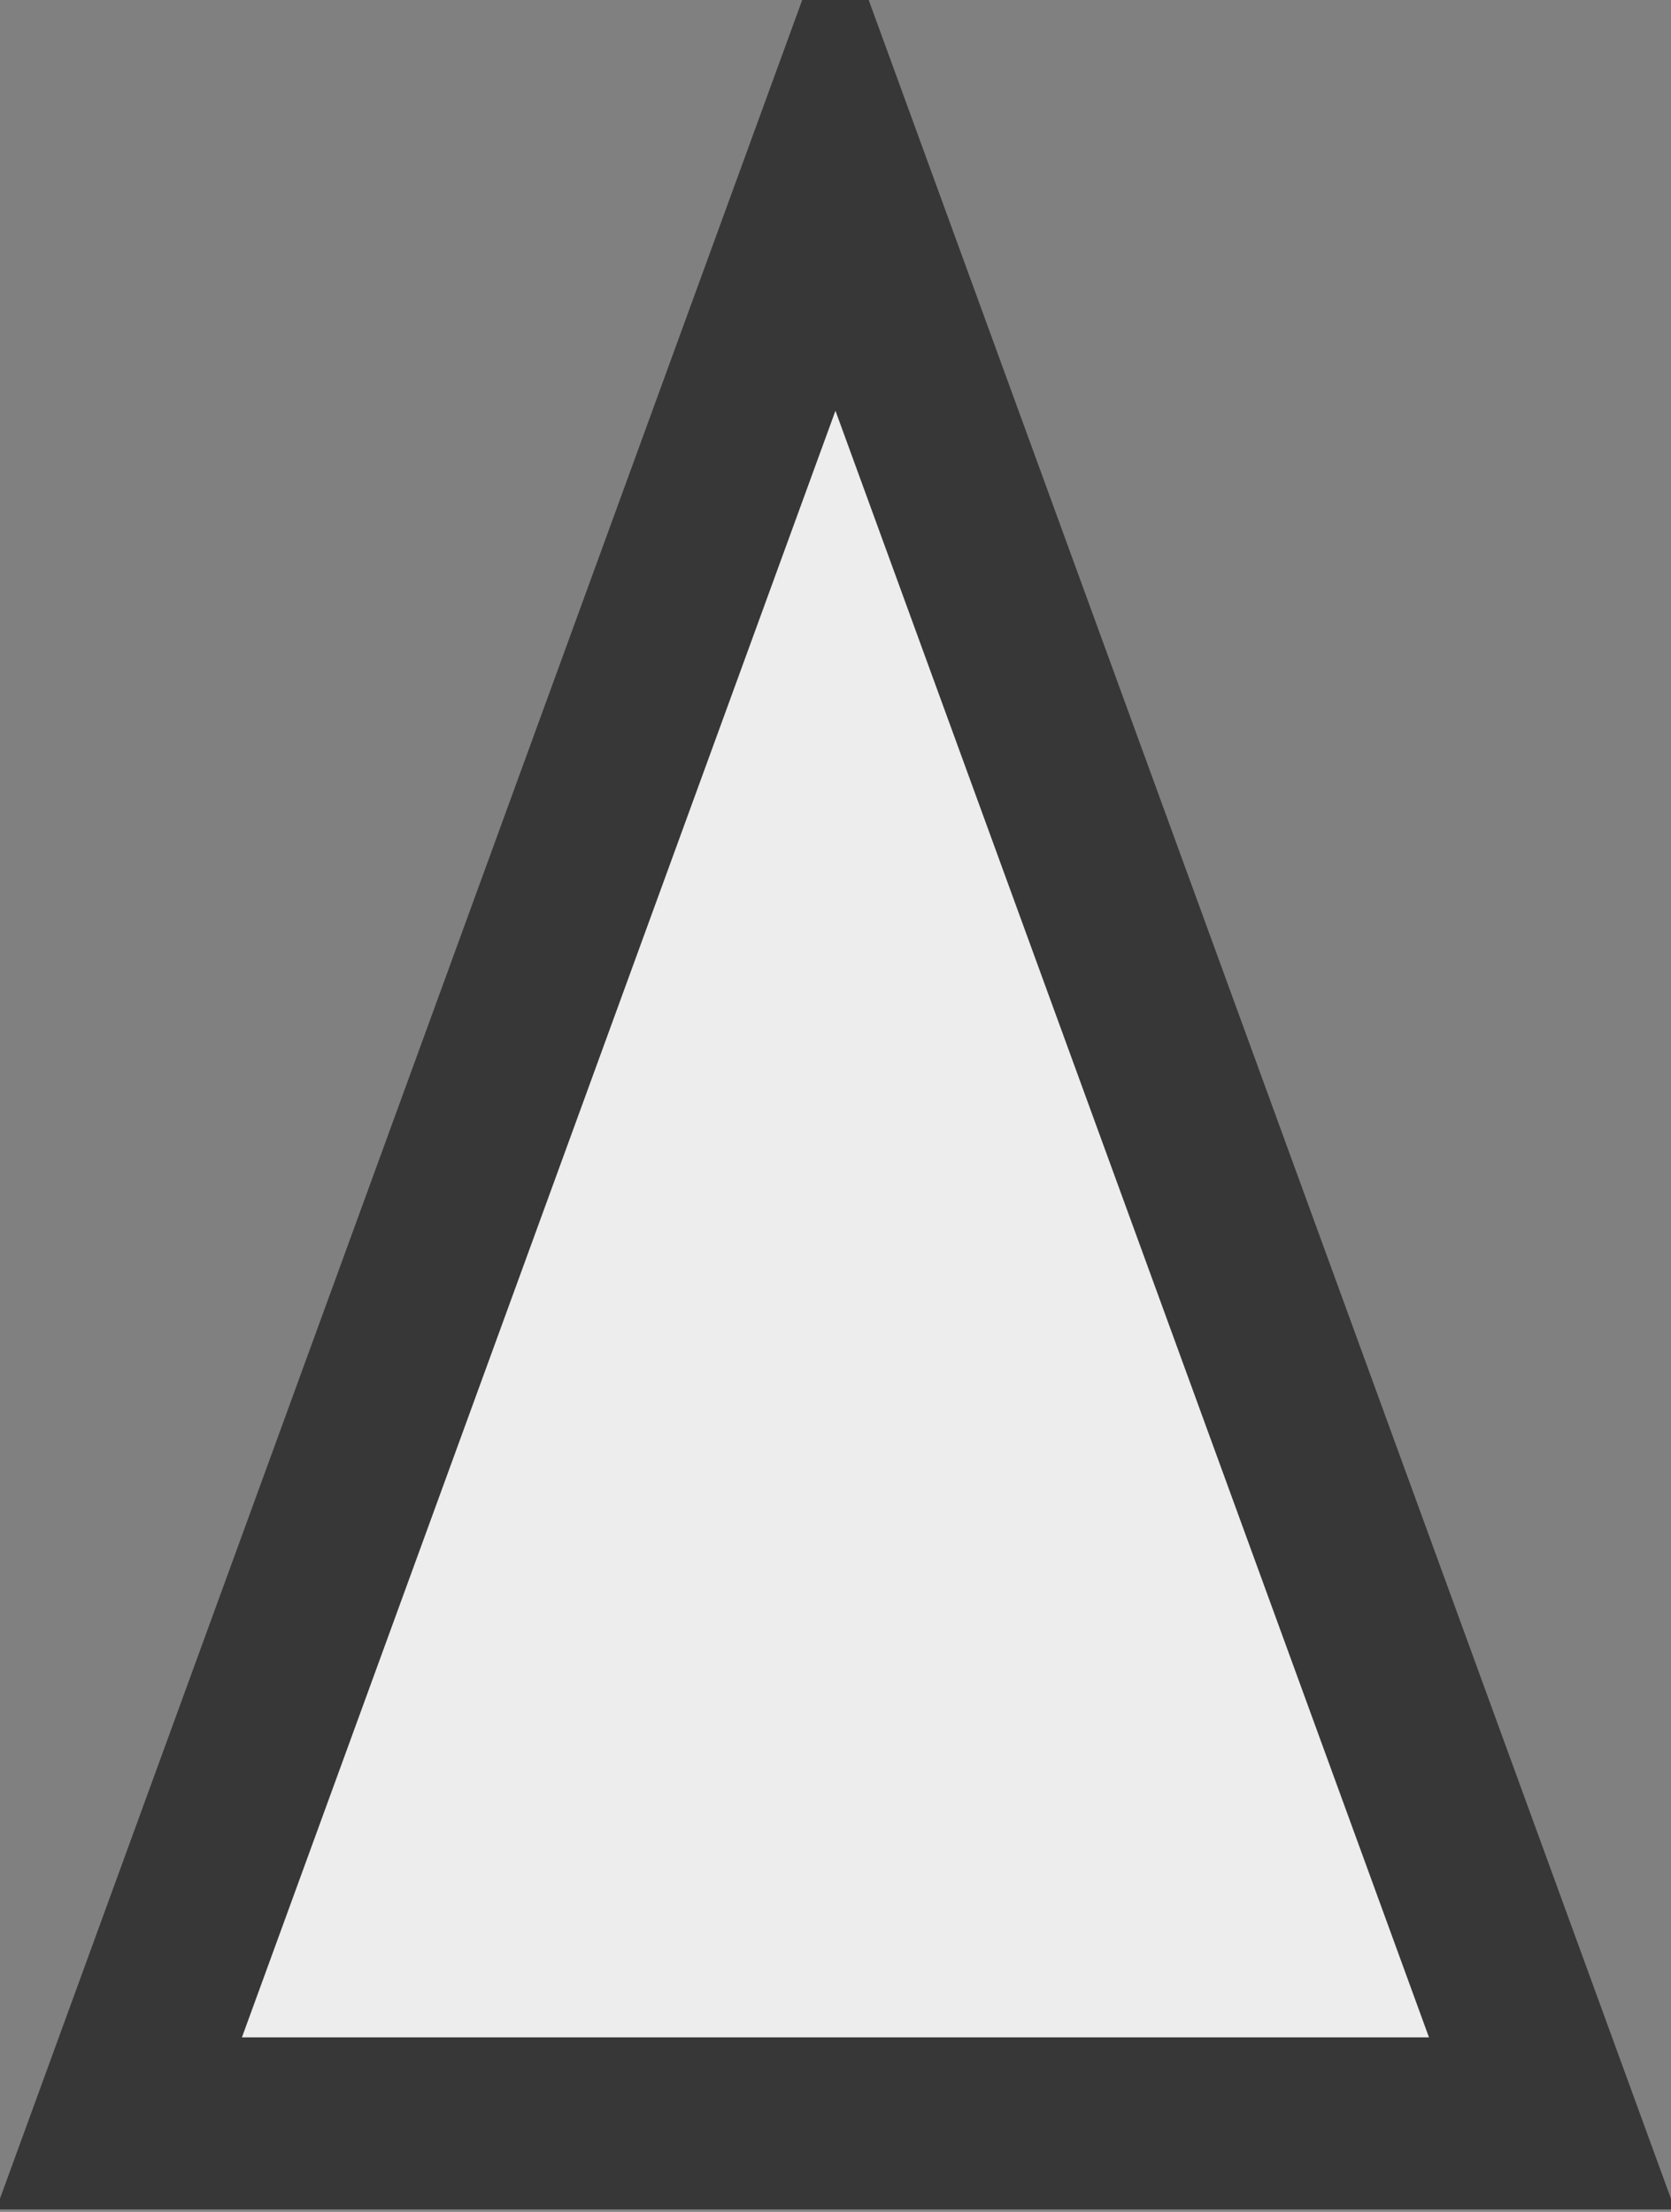 <svg width="68" height="90" viewBox="0 0 68 90" fill="none" xmlns="http://www.w3.org/2000/svg">
<rect x="0" y="0" width="68" height="90" fill="#808080" stroke="none"/>
<path d="M4.842 86.398L33.998 6.503L63.154 86.398H4.842Z" fill="#EDEDED" stroke="#373737" stroke-width="7"/>
</svg>
